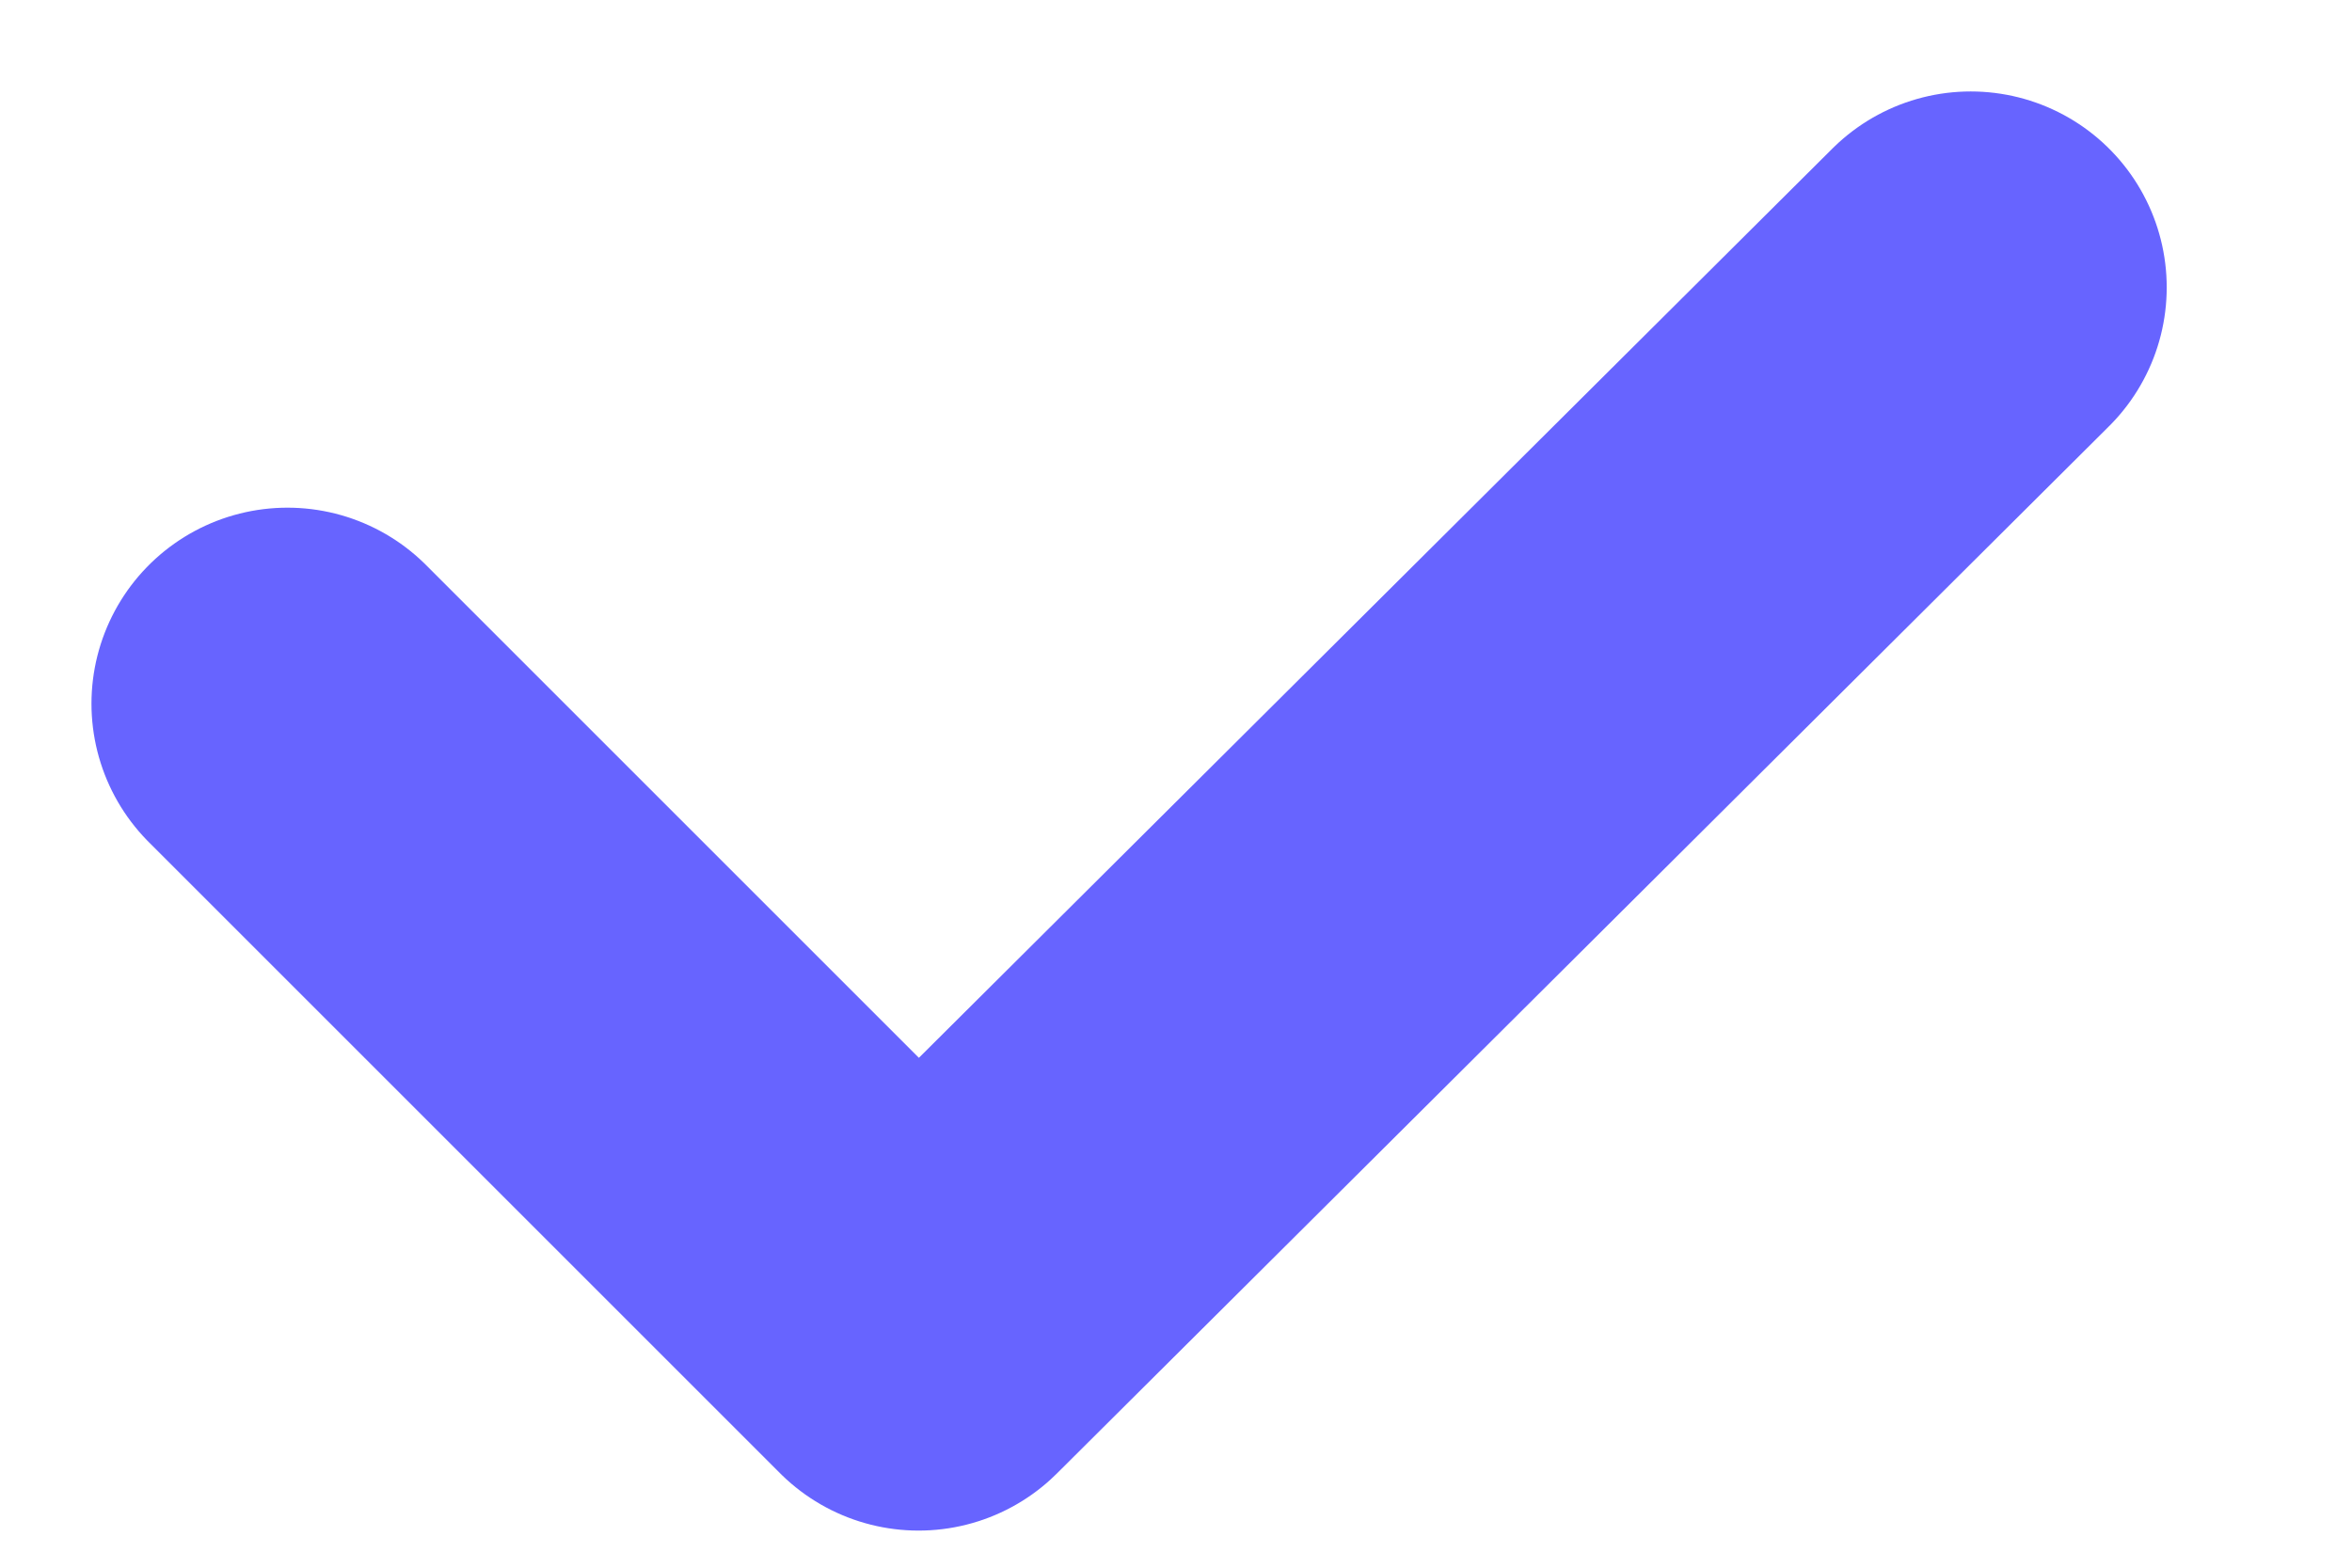<svg width="9" height="6" viewBox="0 0 9 6" fill="none" xmlns="http://www.w3.org/2000/svg">
<path d="M7.541 1.1L3.515 5.108L1.1 2.693" stroke="#6764FF" stroke-width="1.5" stroke-linecap="round" stroke-linejoin="round"/>
</svg>
